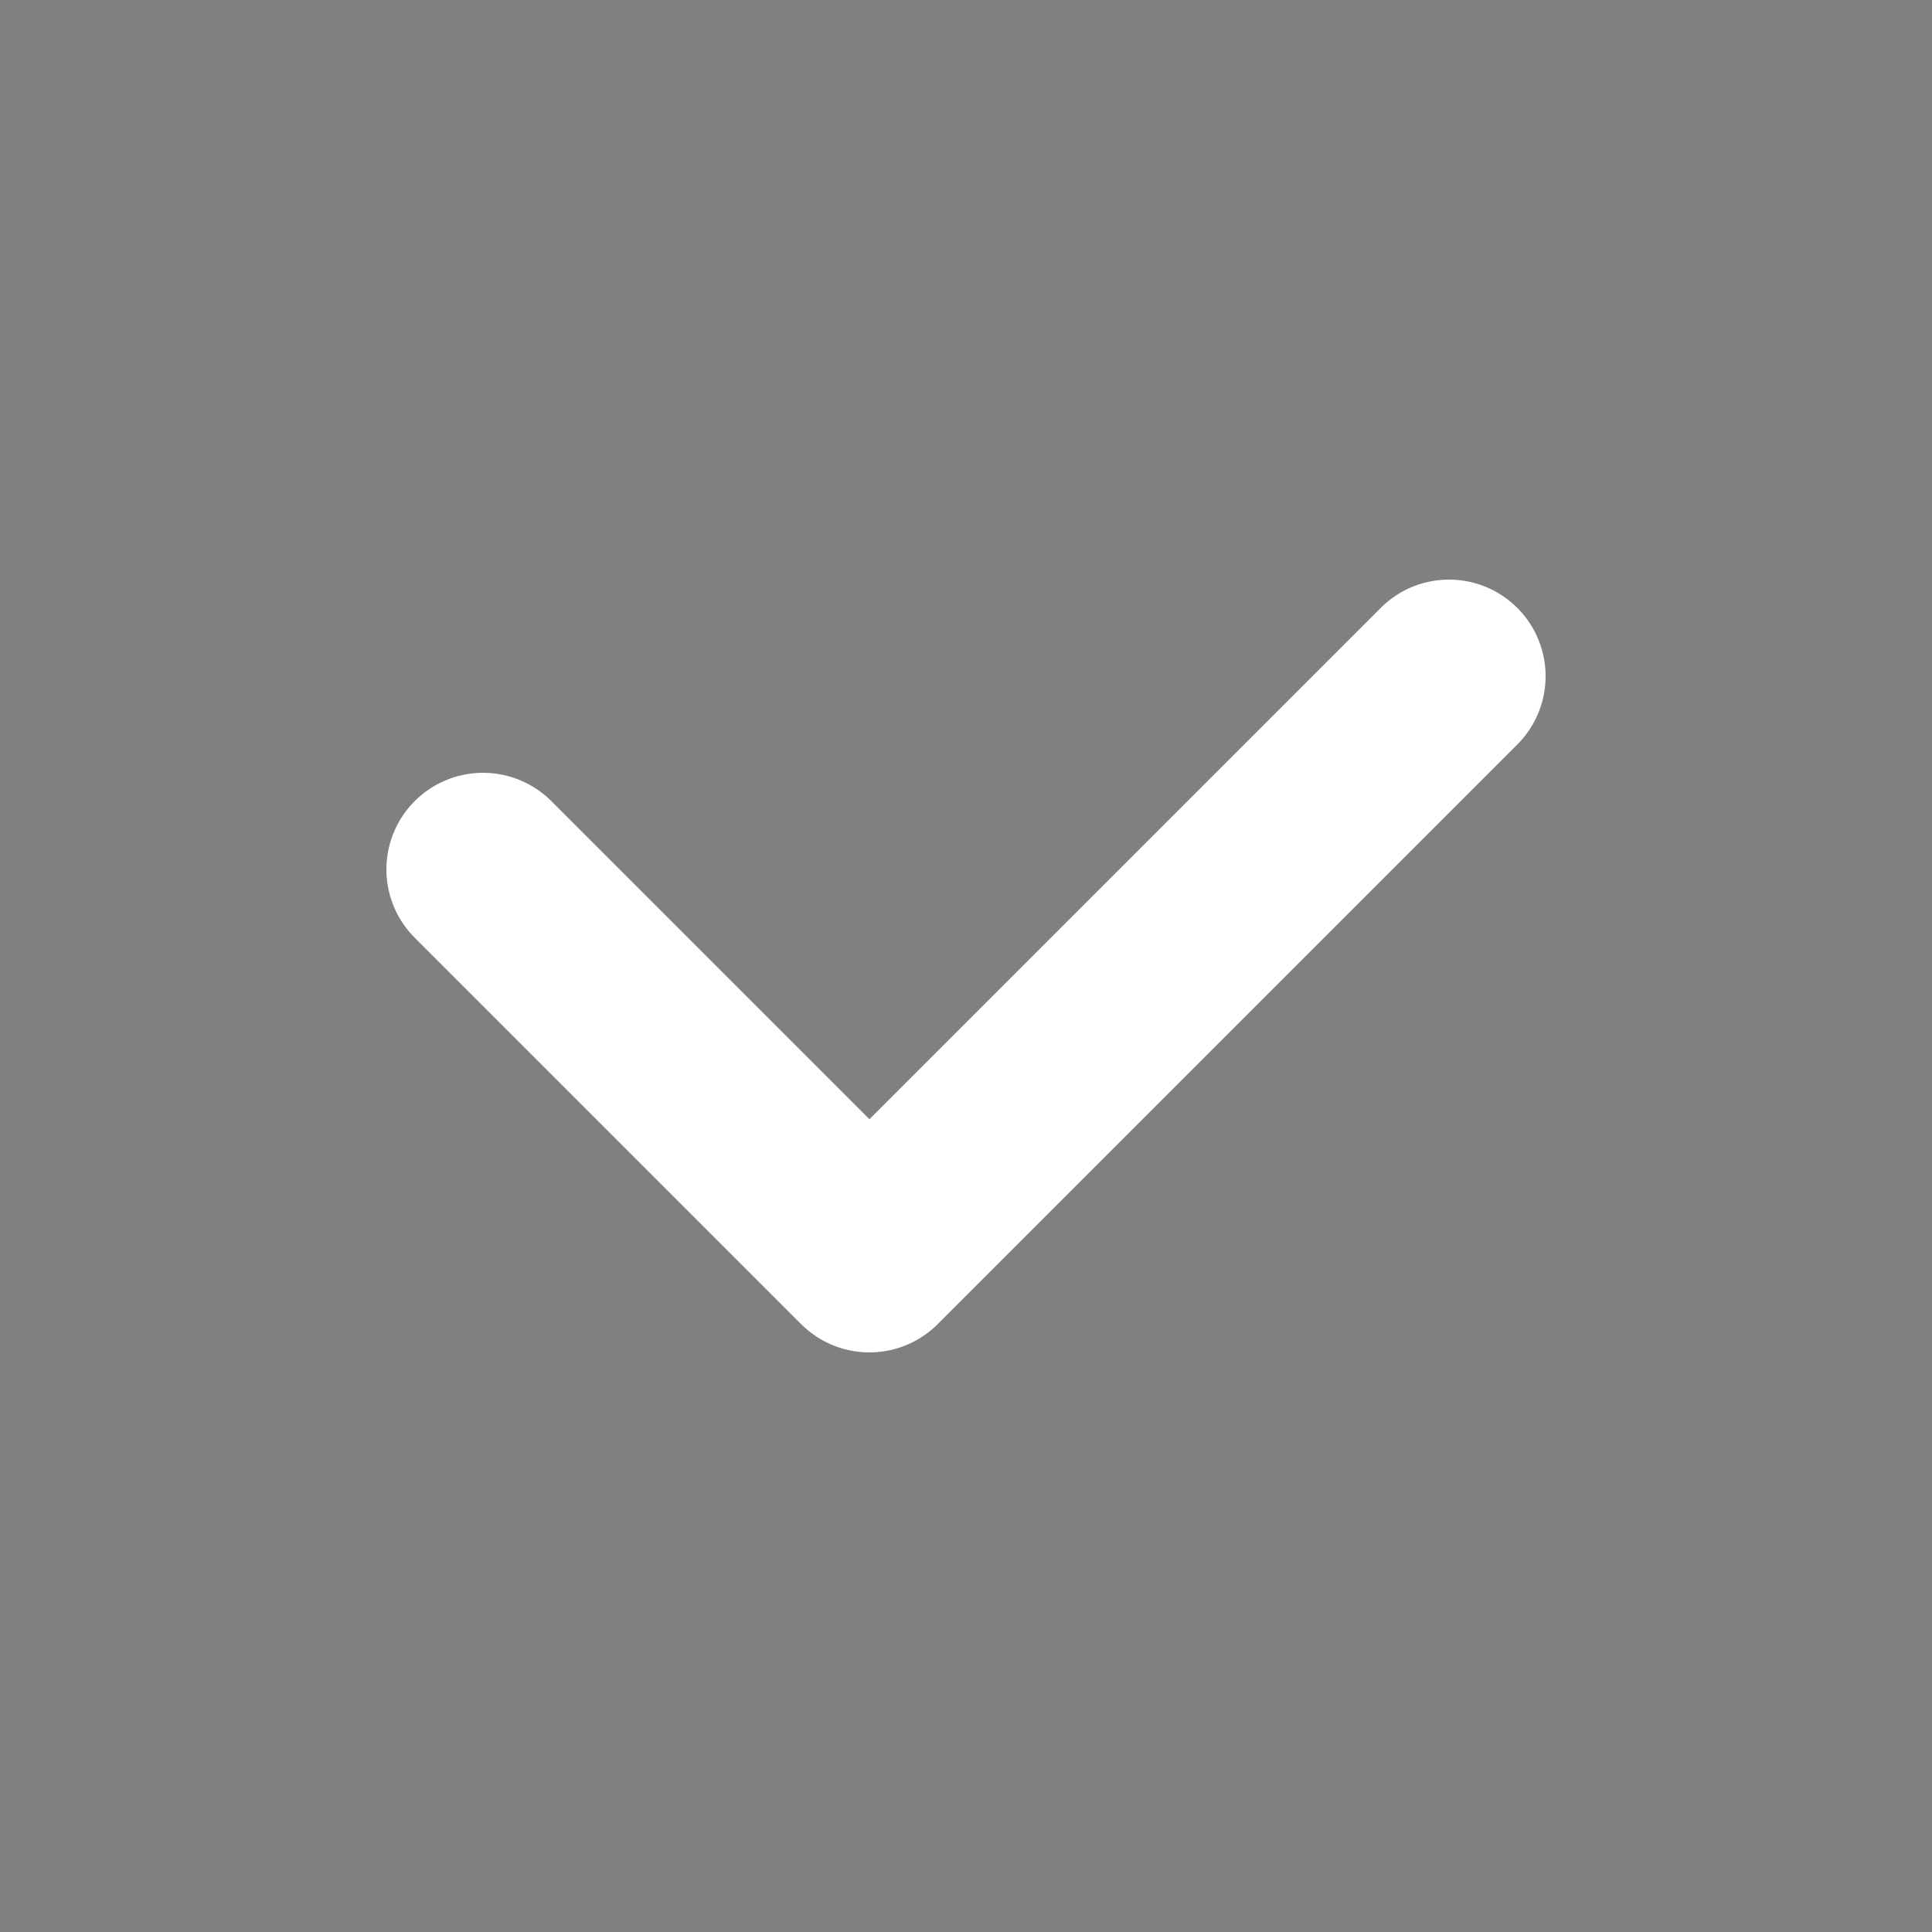 <svg height="10" viewBox="0 0 10 10" width="10" xmlns="http://www.w3.org/2000/svg"><rect x="0" y="0" width="10" height="10" fill="#808080" stroke="none"/><path d="m7.5 3.5-3 3m-2-2 2 2" stroke="#fff" stroke-linecap="round"/></svg>